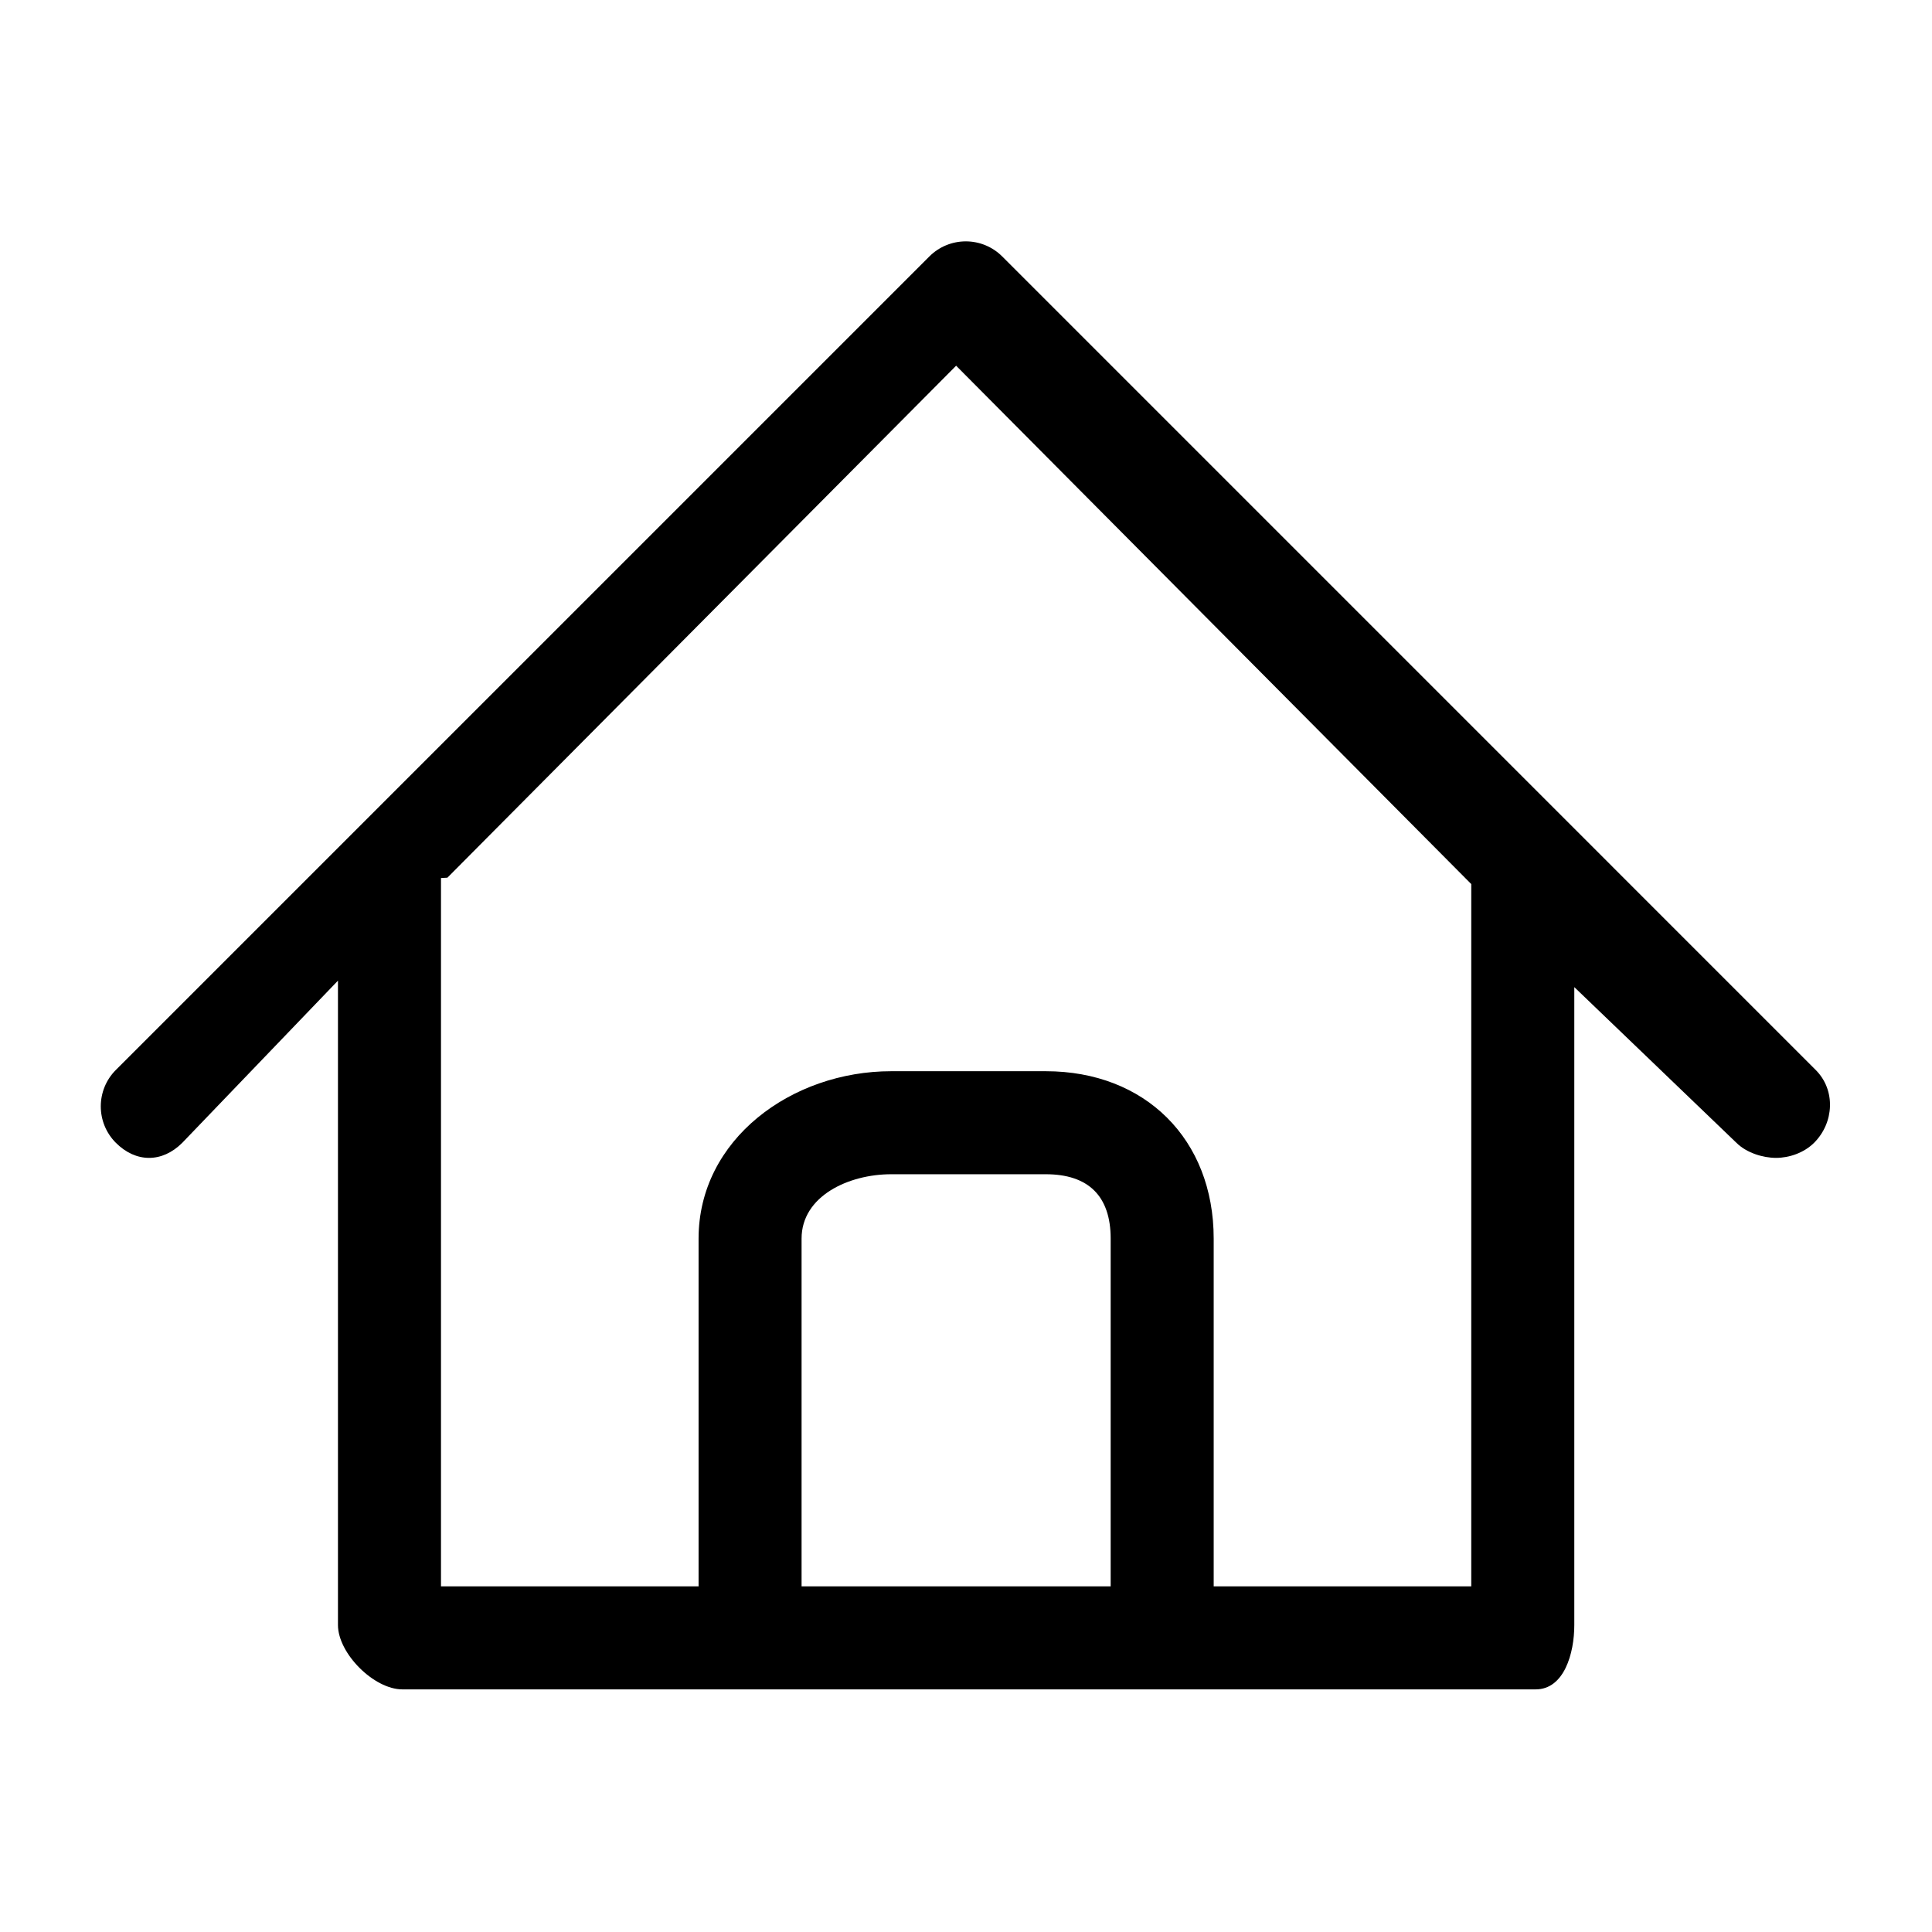 <?xml version="1.0" standalone="no"?><!DOCTYPE svg PUBLIC "-//W3C//DTD SVG 1.1//EN" "http://www.w3.org/Graphics/SVG/1.1/DTD/svg11.dtd"><svg t="1515058033564" class="icon" style="" viewBox="0 0 1024 1024" version="1.1" xmlns="http://www.w3.org/2000/svg" p-id="5151" xmlns:xlink="http://www.w3.org/1999/xlink" width="16" height="16"><defs><style type="text/css"></style></defs><path d="M962.355 567.094 531.19 135.92c-5.125-5.126-12.064-7.994-19.299-7.994-7.237 0-14.186 2.869-19.304 7.994L61.405 567.094c-10.652 10.651-10.652 27.949 0 38.612 10.664 10.663 24.545 10.663 35.208 0l82.514-85.94 0 341.517c0 15.062 19.06 34.123 34.12 34.123l190.848 0 218.429 0 191.404 0c15.084 0 20.485-19.061 20.485-34.123L834.413 523.193l85.922 82.512c5.337 5.316 14.026 7.994 21.007 7.994 6.993 0 14.82-2.678 20.17-7.994C972.161 595.042 973.017 577.744 962.355 567.094L962.355 567.094zM588.677 840.799 588.677 840.799 424.852 840.799 424.852 656.493c0-22.575 24.925-34.123 47.505-34.123l81.911 0c22.575 0 34.409 11.548 34.409 34.123L588.676 840.799 588.677 840.799zM779.797 840.799 779.797 840.799 643.281 840.799 643.281 656.493c0-52.686-36.325-88.726-89.013-88.726l-81.911 0c-52.693 0-102.098 36.04-102.098 88.726l0 184.305L233.731 840.797 233.731 465.382c0-0.074 3.395-0.126 3.395-0.19l269.638-271.356 273.032 274.742L779.797 840.799z" p-id="5152" ></path></svg>